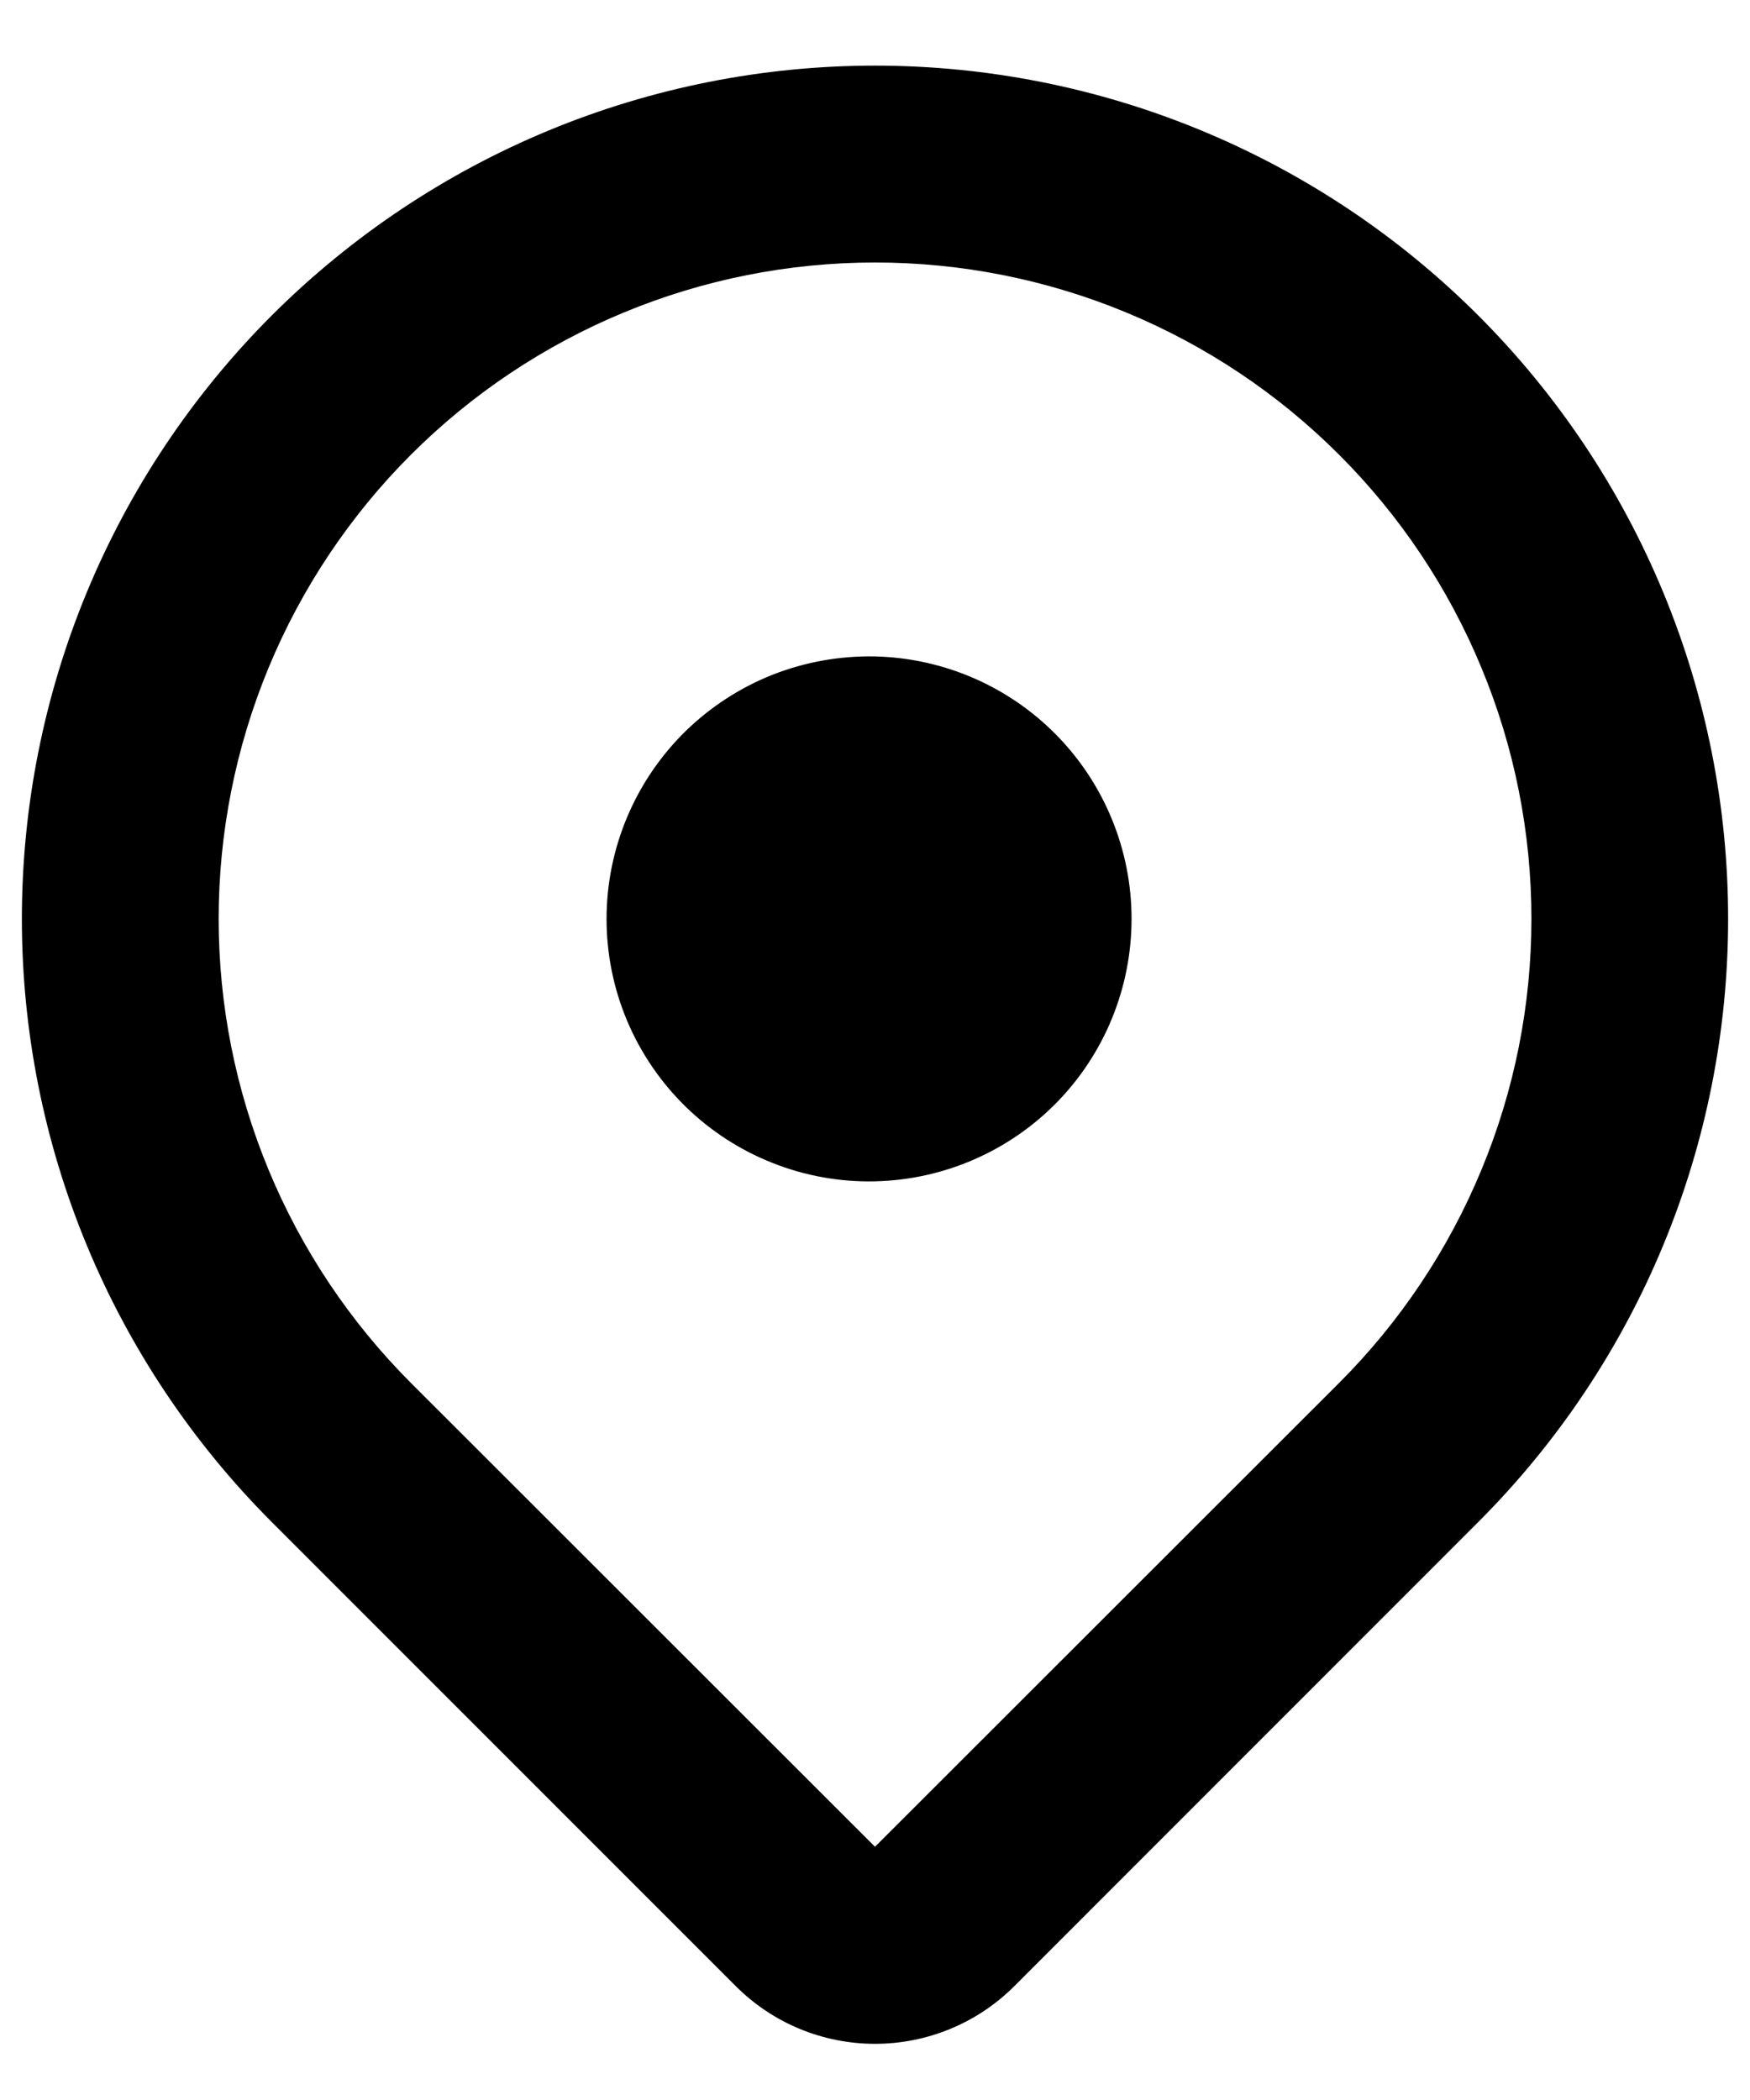<svg width="20" height="24" viewBox="0 0 20 24" fill="none" xmlns="http://www.w3.org/2000/svg">
<path d="M16.894 17.395L11.592 22.699C11.383 22.908 11.135 23.074 10.861 23.187C10.588 23.3 10.296 23.358 10 23.358C9.705 23.358 9.412 23.3 9.139 23.187C8.866 23.074 8.618 22.908 8.409 22.699L3.106 17.395C2.201 16.489 1.482 15.415 0.992 14.232C0.502 13.049 0.25 11.781 0.25 10.501C0.25 9.22 0.502 7.952 0.992 6.769C1.482 5.586 2.2 4.512 3.105 3.606C4.011 2.701 5.086 1.982 6.268 1.492C7.451 1.002 8.719 0.75 10 0.75C11.28 0.75 12.548 1.002 13.731 1.492C14.914 1.982 15.989 2.7 16.894 3.605C17.8 4.511 18.518 5.586 19.008 6.769C19.498 7.952 19.75 9.22 19.75 10.5C19.75 11.781 19.498 13.049 19.008 14.232C18.518 15.415 17.8 16.489 16.894 17.395ZM15.304 5.197C14.608 4.5 13.781 3.948 12.871 3.571C11.961 3.194 10.985 3 10 3C9.015 3 8.04 3.194 7.13 3.571C6.22 3.948 5.393 4.5 4.696 5.197C4 5.893 3.447 6.72 3.07 7.63C2.693 8.54 2.499 9.516 2.499 10.501C2.499 11.486 2.693 12.461 3.07 13.371C3.447 14.281 4 15.108 4.696 15.805L10 21.106L15.304 15.805C16.001 15.108 16.553 14.281 16.93 13.371C17.308 12.461 17.502 11.486 17.502 10.501C17.502 9.516 17.308 8.54 16.93 7.63C16.553 6.72 16.001 5.893 15.304 5.197ZM10 13.501C9.601 13.51 9.203 13.439 8.832 13.292C8.46 13.146 8.121 12.926 7.835 12.647C7.55 12.368 7.322 12.034 7.167 11.666C7.012 11.298 6.932 10.902 6.932 10.502C6.932 10.103 7.012 9.707 7.167 9.339C7.322 8.97 7.549 8.637 7.834 8.357C8.12 8.078 8.459 7.858 8.83 7.711C9.202 7.565 9.599 7.494 9.999 7.502C10.783 7.52 11.528 7.843 12.077 8.404C12.625 8.964 12.932 9.717 12.932 10.501C12.932 11.285 12.626 12.038 12.078 12.599C11.53 13.159 10.784 13.483 10 13.501Z" fill="black"/>
</svg>

